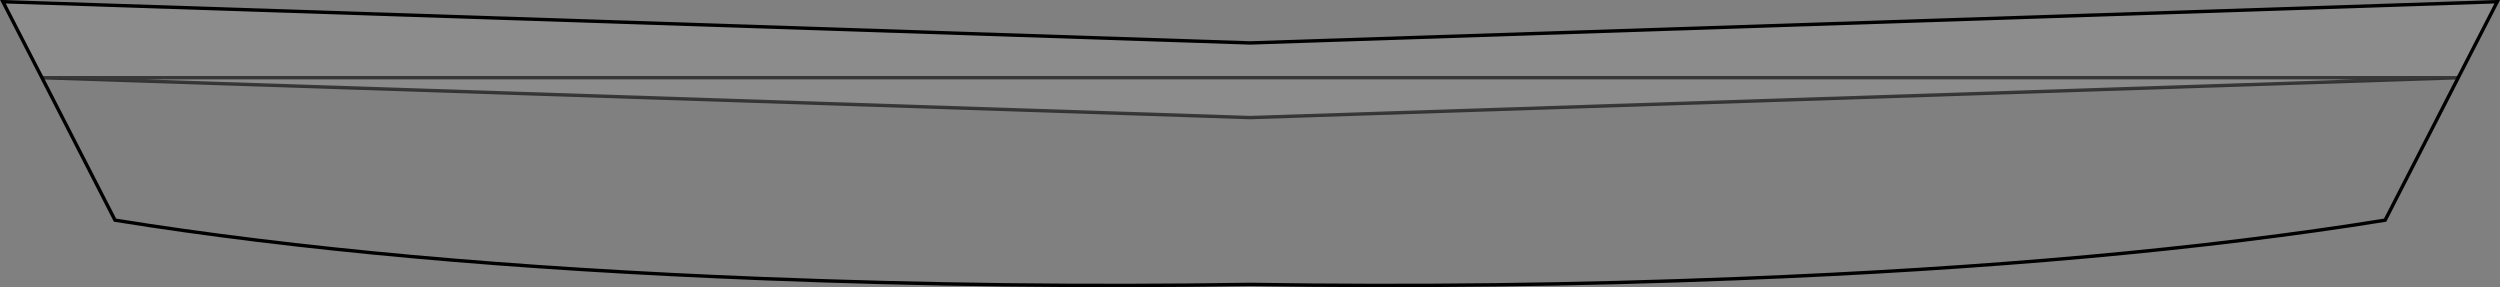 <?xml version="1.0" encoding="UTF-8" standalone="no"?>
<svg xmlns:xlink="http://www.w3.org/1999/xlink" height="84.25px" width="733.55px" xmlns="http://www.w3.org/2000/svg">
  <rect width="100%" height="100%" fill="#808080" stroke="none"/>
  <g transform="matrix(1.0, 0.0, 0.0, 1.0, 0.85, 0.5)">
    <path d="M720.4 22.3 L720.95 21.3 699.0 64.1 Q619.2 76.95 508.95 81.25 437.75 84.05 366.0 82.95 294.25 84.05 222.95 81.25 112.7 76.95 32.9 64.1 L10.95 21.3 11.5 22.3 366.0 34.0 720.4 22.3" fill="#ffffff" fill-opacity="0.0" fill-rule="evenodd" stroke="none"/>
    <path d="M720.95 21.3 L720.4 22.3 366.0 34.0 11.5 22.3 10.95 21.3 0.0 0.0 366.0 12.1 731.9 0.0 720.95 21.3" fill="#ffffff" fill-opacity="0.098" fill-rule="evenodd" stroke="none"/>
    <path d="M720.4 22.3 L720.95 21.3 731.9 0.0 366.0 12.1 0.0 0.0 10.95 21.3 11.5 22.3 M10.95 21.3 L32.9 64.1 Q112.7 76.95 222.95 81.25 294.25 84.05 366.0 82.95 437.75 84.05 508.95 81.25 619.2 76.95 699.0 64.1 L720.95 21.3" fill="none" stroke="#000000" stroke-linecap="round" stroke-linejoin="miter-clip" stroke-miterlimit="4.0" stroke-width="1.0"/>
    <path d="M11.5 22.3 L366.0 34.0 720.4 22.3 Z" fill="none" stroke="#000000" stroke-linecap="round" stroke-linejoin="miter-clip" stroke-miterlimit="4.0" stroke-opacity="0.6" stroke-width="1.0"/>
  </g>
</svg>
